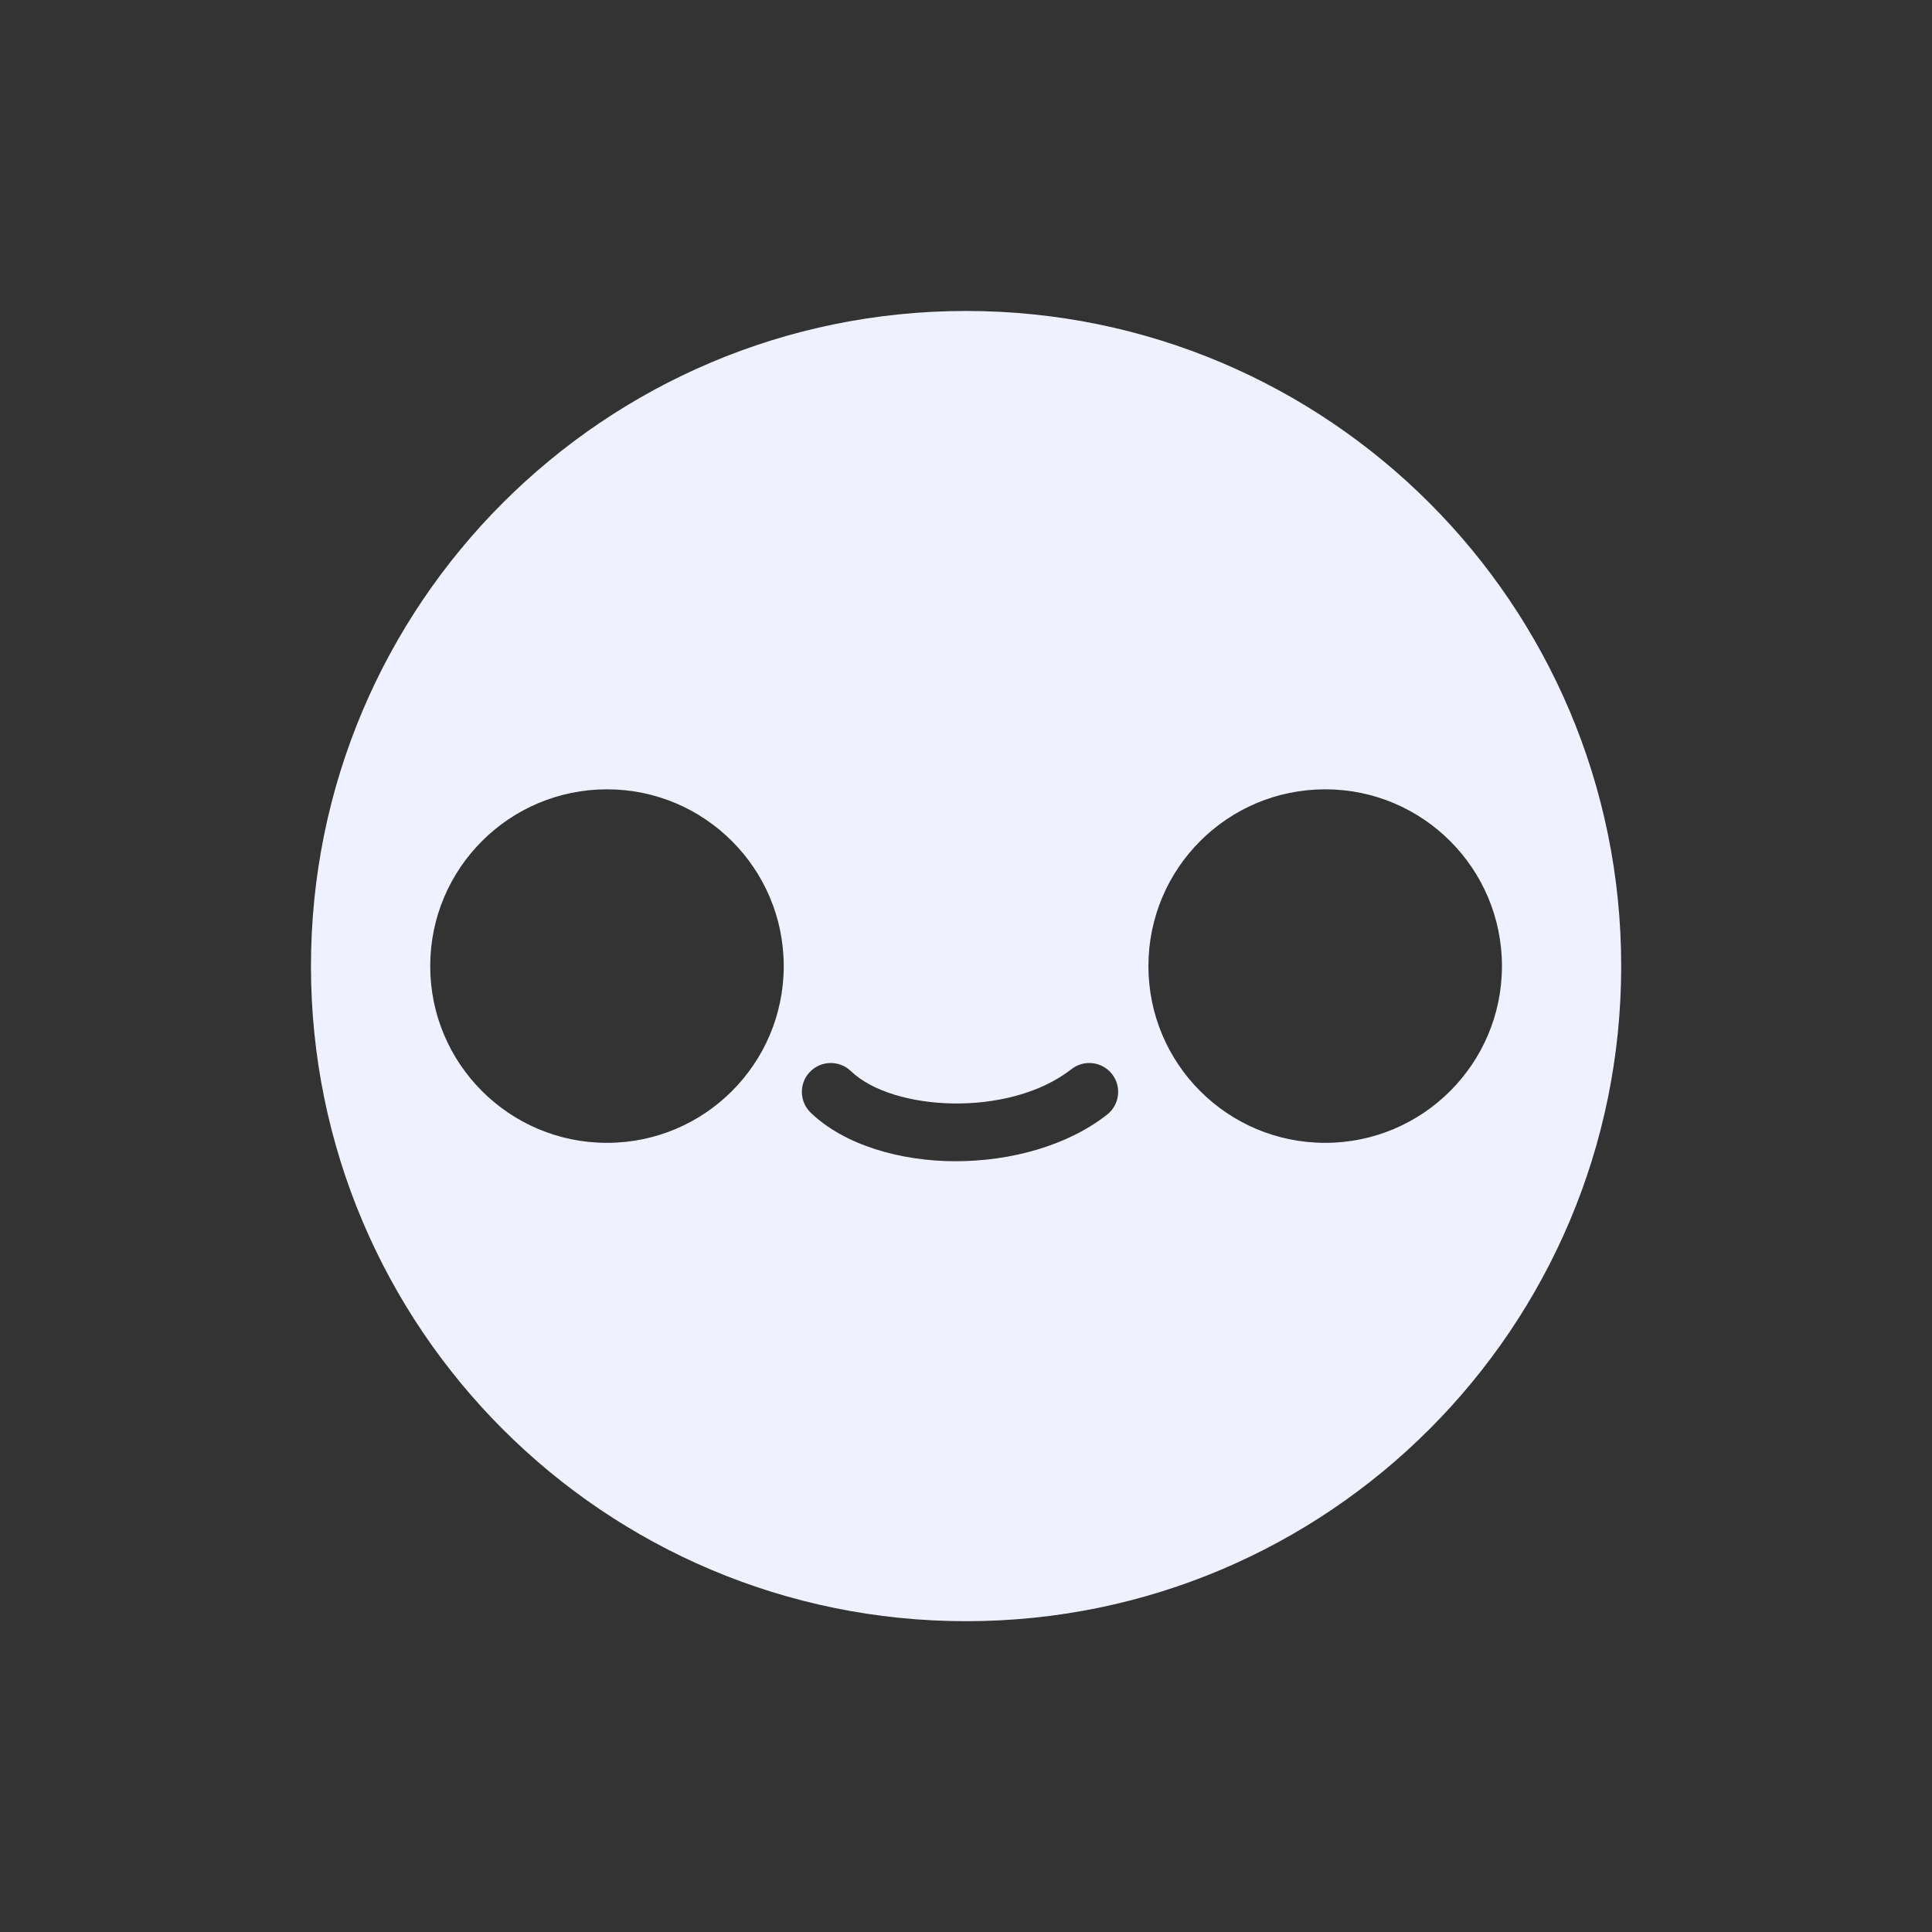 <svg width="230" height="230" viewBox="0 0 230 230" fill="none" xmlns="http://www.w3.org/2000/svg">
<rect x="0" y="0" width="230" height="230" fill="#333333" stroke="none"/>
<g clip-path="url(#clip0_1513_1313)">
<path d="M115.01 37.02C71.938 37.02 37.02 71.938 37.02 115.01C37.02 158.082 71.938 193 115.01 193C158.081 193 193 158.082 193 115.01C193 71.938 158.081 37.02 115.01 37.02ZM72.259 136.053C60.642 136.053 51.216 126.638 51.216 115.01C51.216 103.382 60.642 93.967 72.259 93.967C83.876 93.967 93.302 103.394 93.302 115.01C93.302 126.627 83.887 136.053 72.259 136.053ZM131.798 132.693C127.062 136.408 120.319 138.243 113.76 138.243C107.2 138.243 100.515 136.317 96.513 132.463C95.148 131.145 95.102 128.966 96.421 127.601C97.74 126.237 99.918 126.191 101.294 127.51C106.26 132.303 120.158 133.071 127.555 127.28C129.046 126.11 131.213 126.374 132.383 127.865C133.552 129.367 133.289 131.523 131.798 132.693ZM157.76 136.053C146.132 136.053 136.717 126.638 136.717 115.01C136.717 103.382 146.132 93.967 157.76 93.967C169.388 93.967 178.803 103.394 178.803 115.01C178.803 126.627 169.377 136.053 157.76 136.053Z" fill="#F0F1FF"/>
</g>
<defs>
<clipPath id="clip0_1513_1313">
<rect width="155.98" height="155.98" fill="white" transform="translate(37.02 37.02)"/>
</clipPath>
</defs>
</svg>
